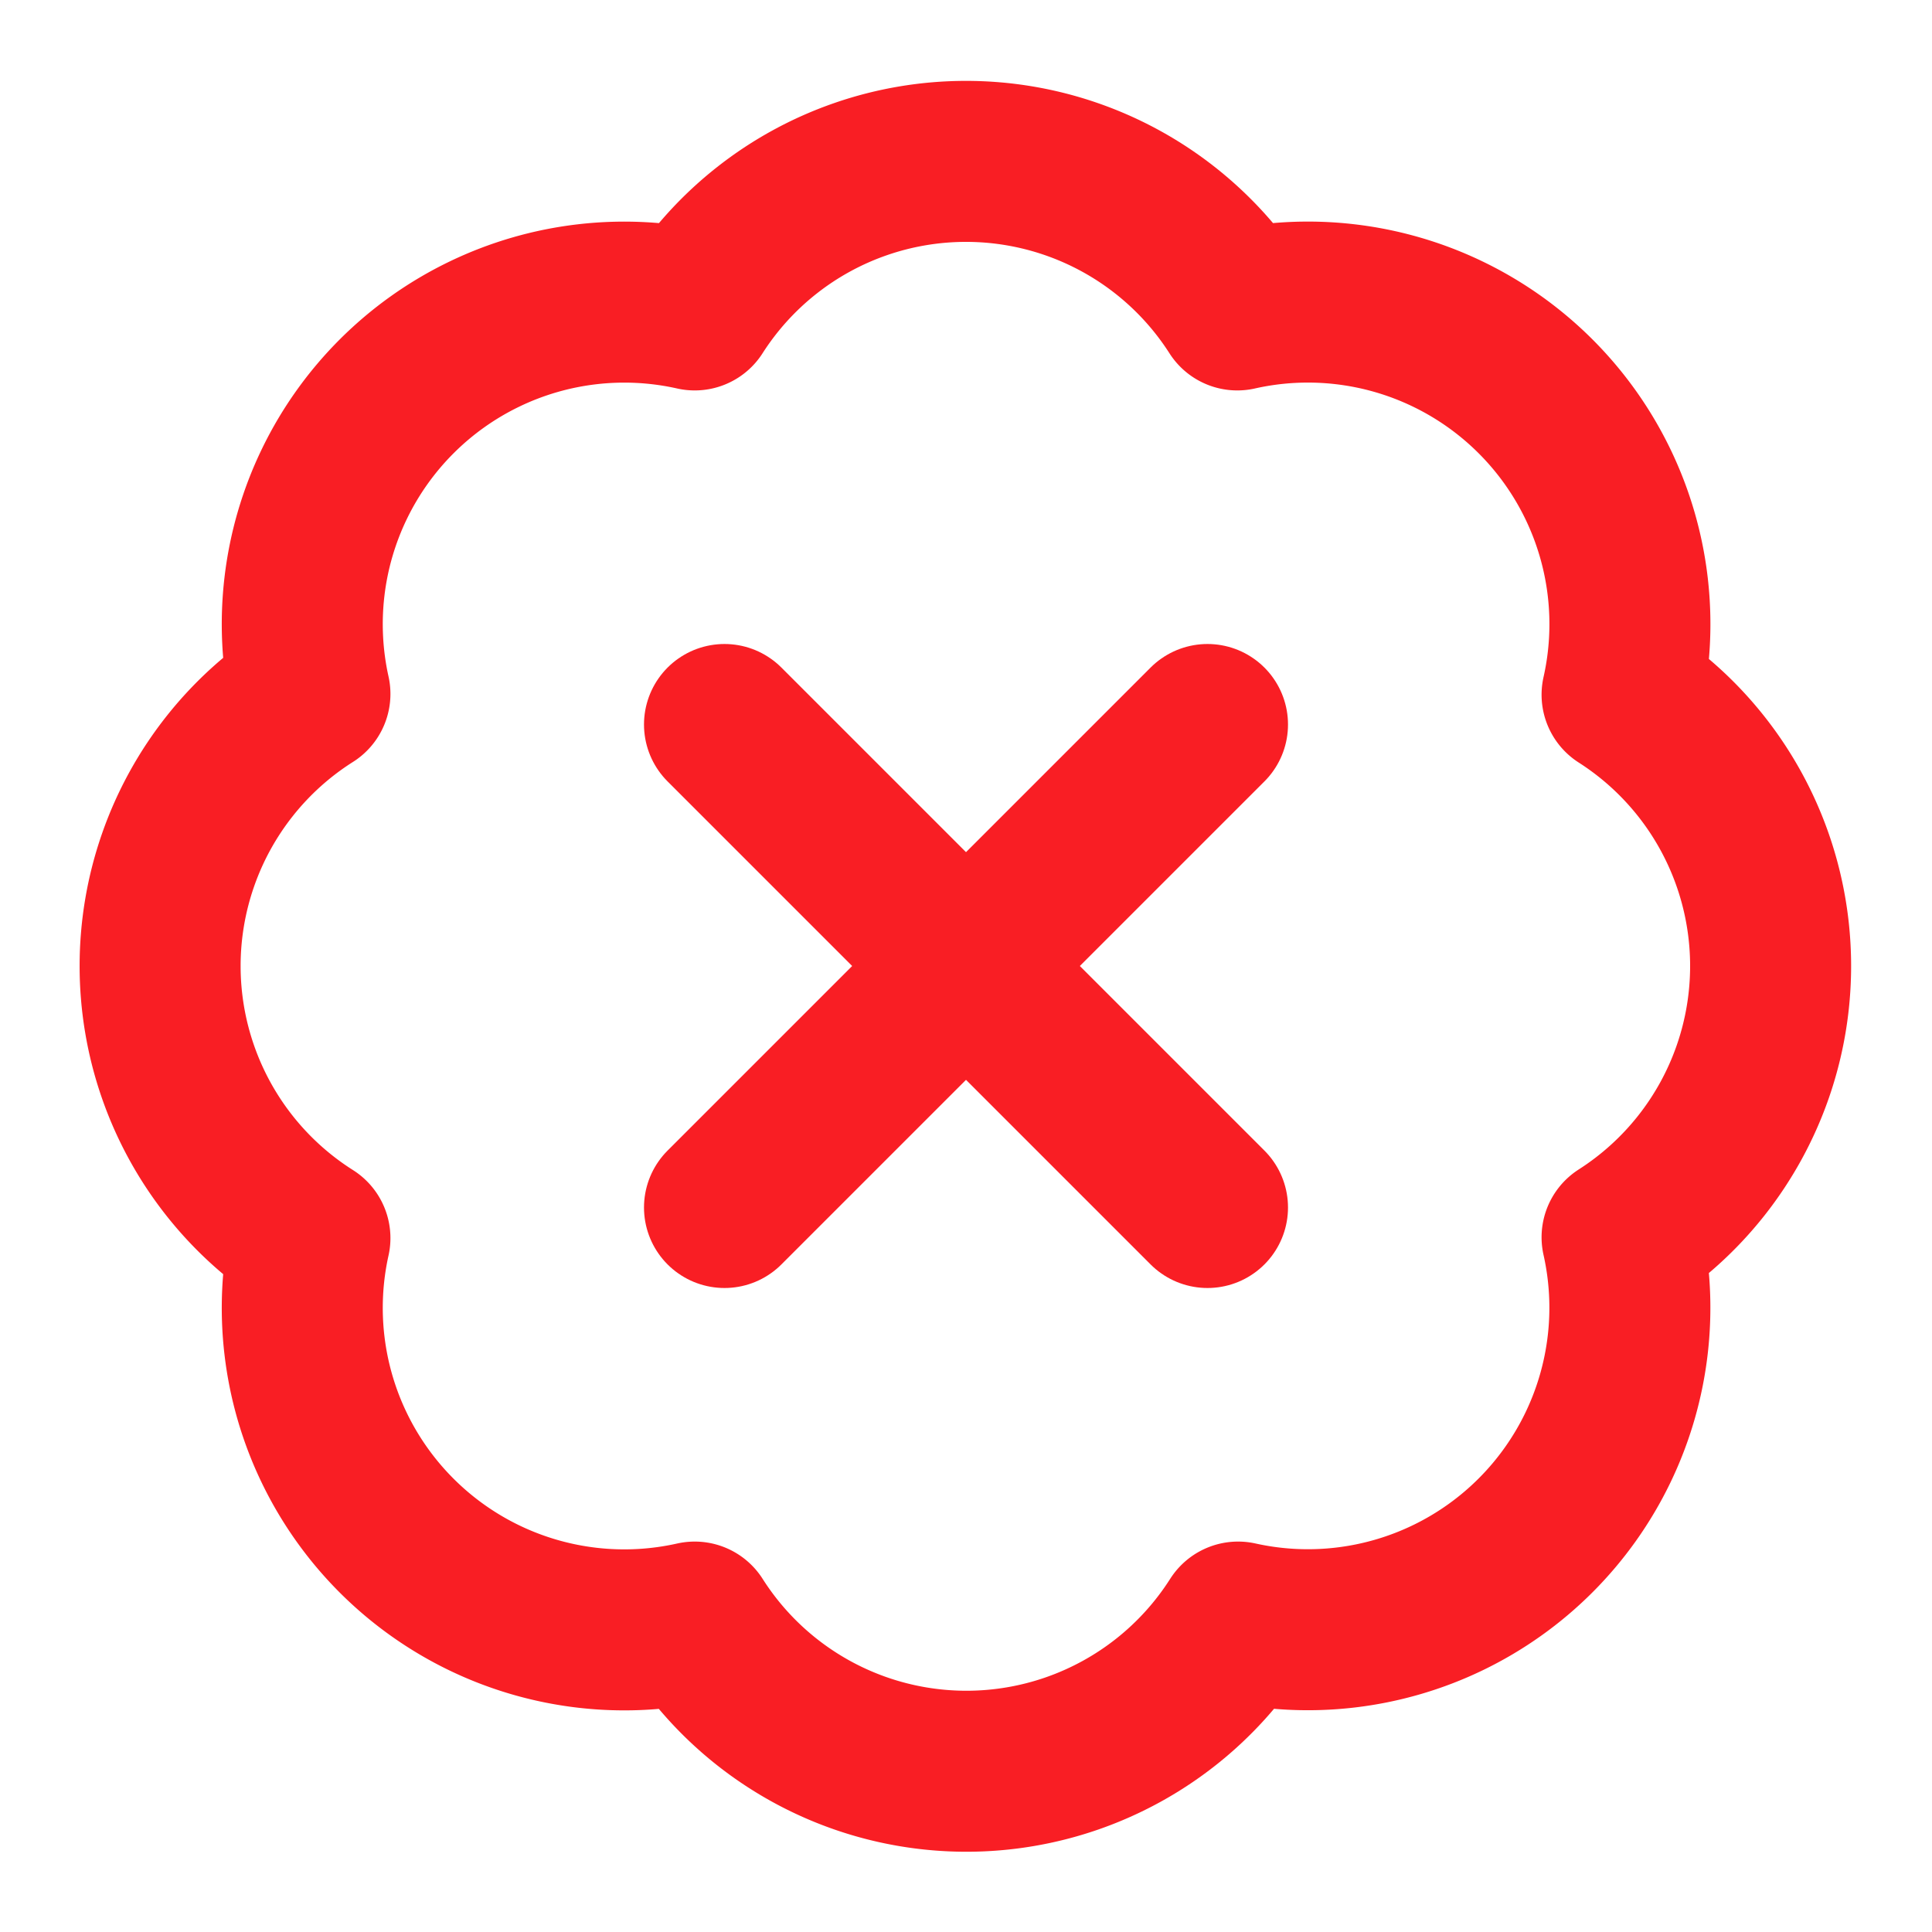 <svg xmlns="http://www.w3.org/2000/svg" width="20" height="20" viewBox="0 0 24 24" fill="none" stroke="#F91E24" stroke-width="2" stroke-linecap="round" stroke-linejoin="round" class="lucide lucide-badge-x h-5 w-5 text-blue-500">
  <path d="M3.85 8.62a4 4 0 0 1 4.78-4.77 4 4 0 0 1 6.74 0 4 4 0 0 1 4.78 4.78 4 4 0 0 1 0 6.74 4 4 0 0 1-4.77 4.78 4 4 0 0 1-6.75 0 4 4 0 0 1-4.78-4.77 4 4 0 0 1 0-6.76Z"></path>
  <path d="M9 9 L15 15"></path>
  <path d="M15 9 L9 15"></path>
</svg>